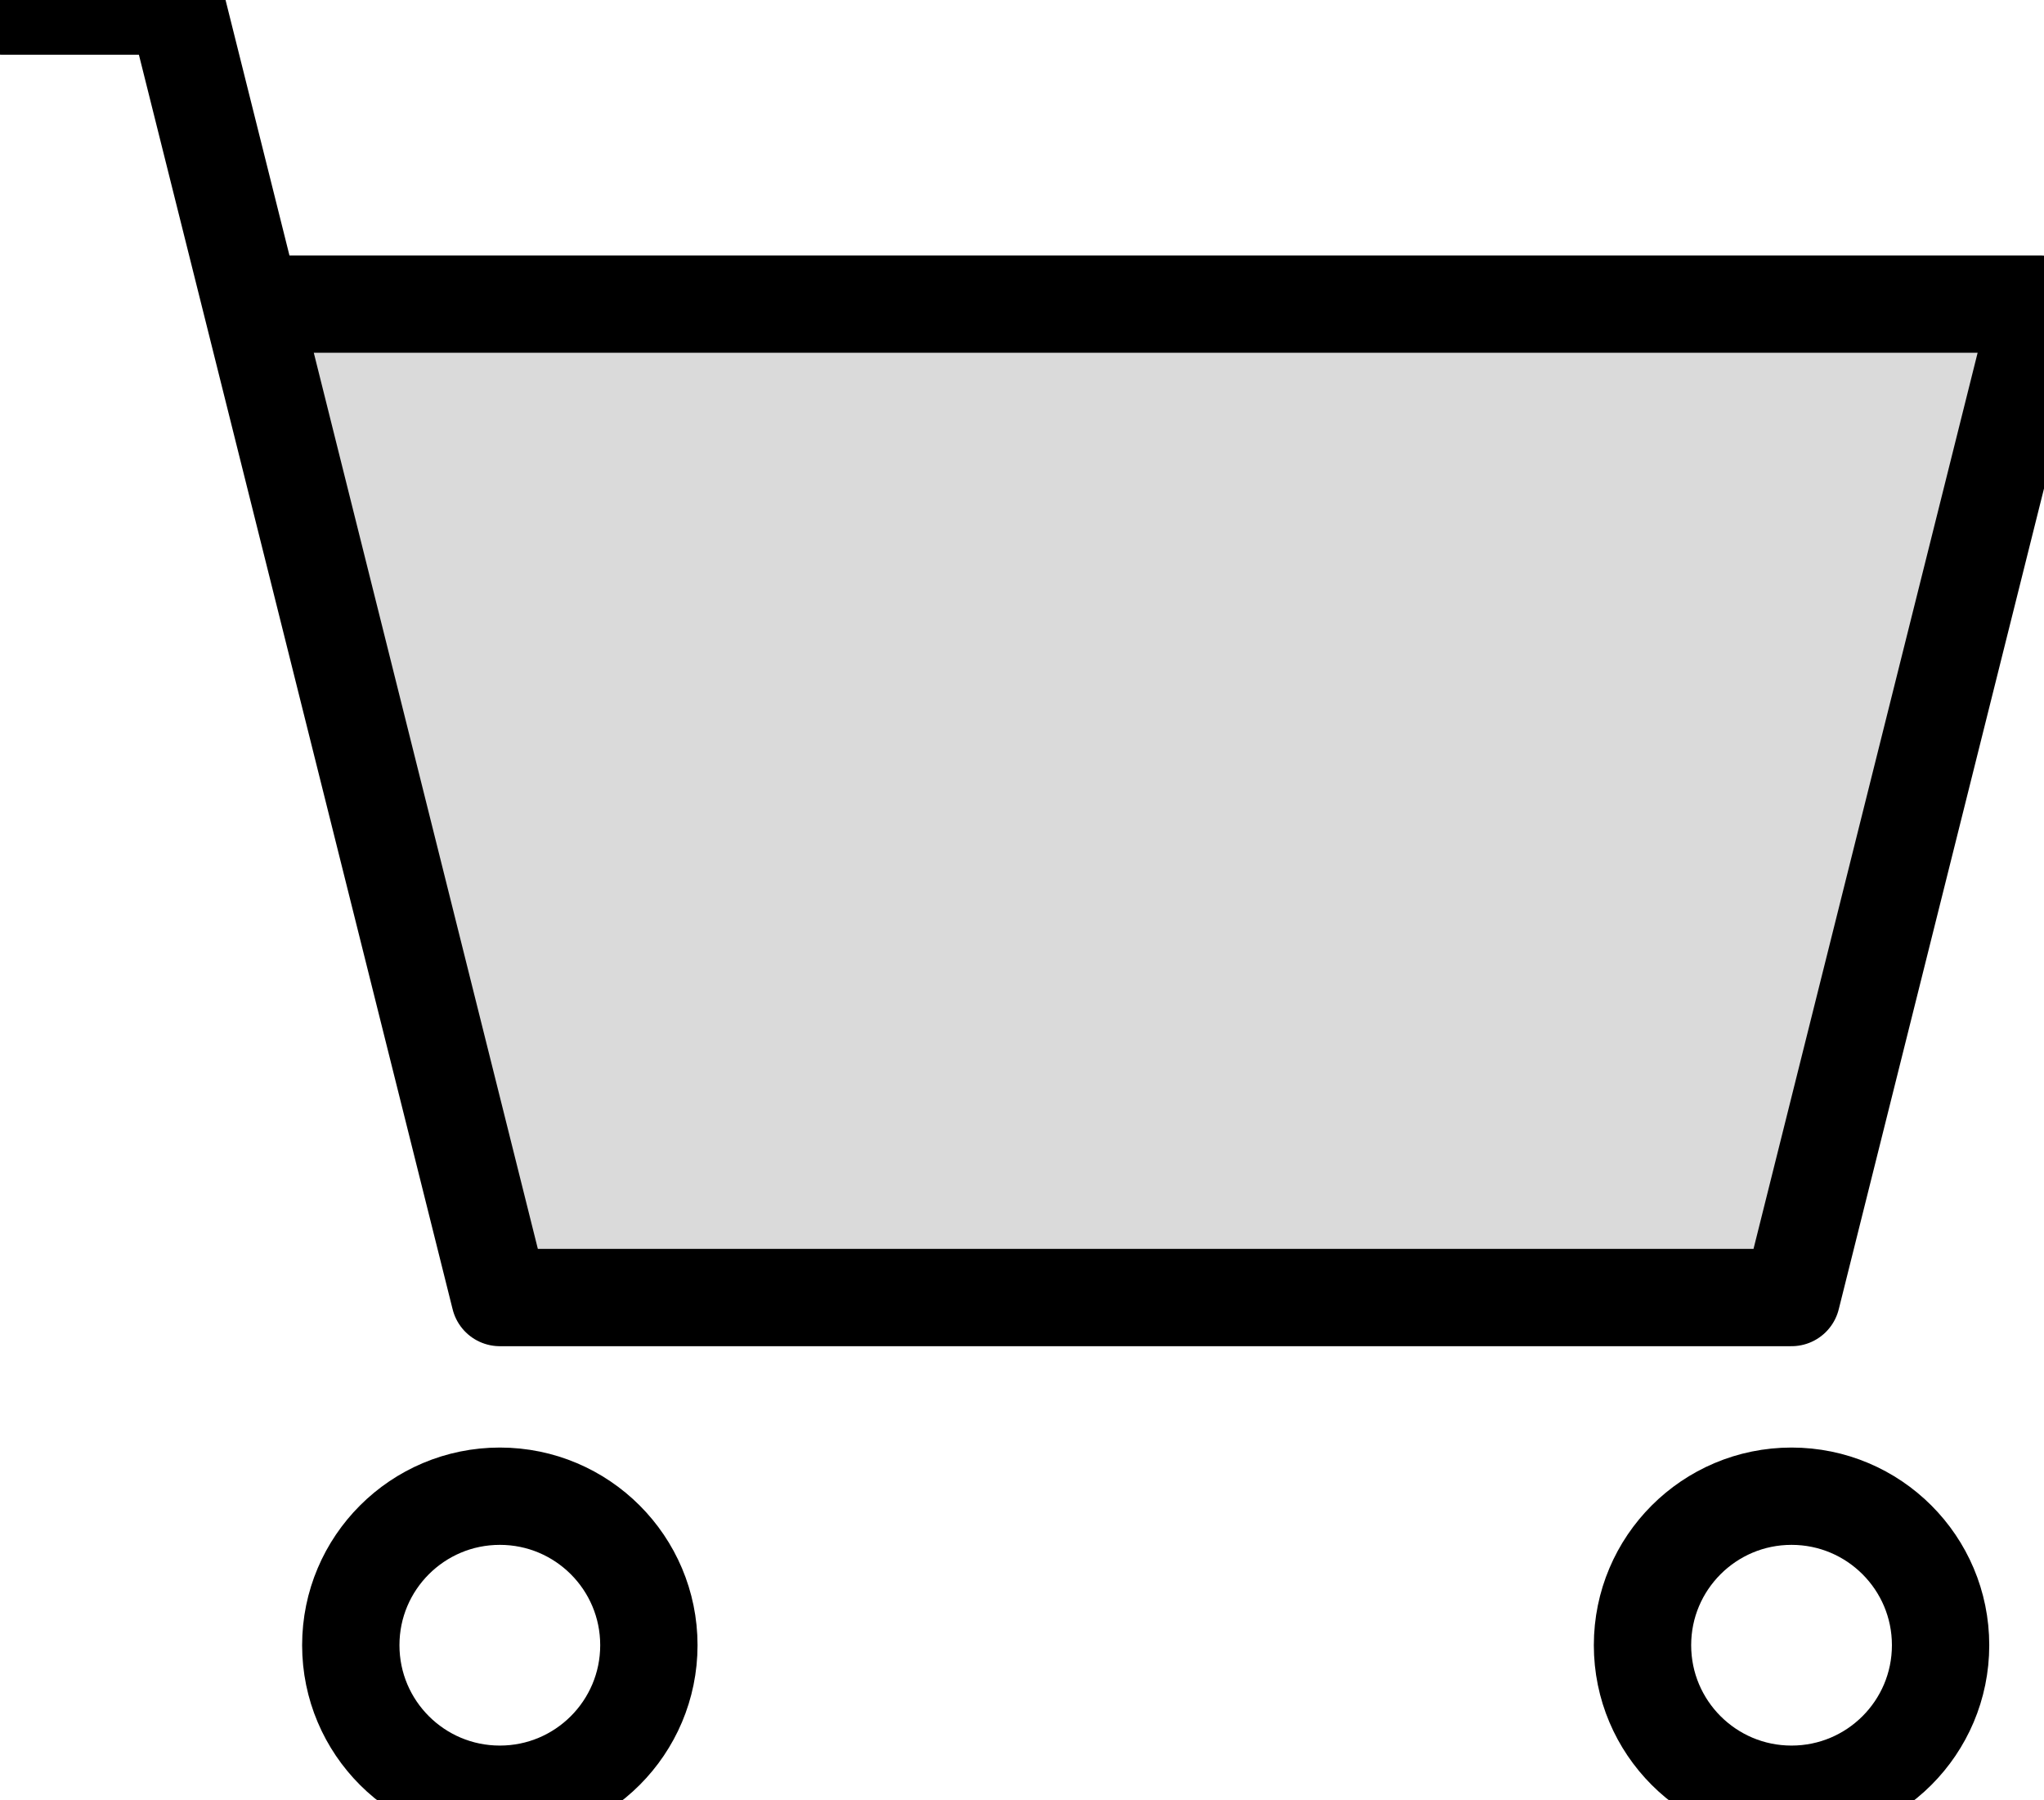<svg width="42" height="37" viewBox="0 0 42 37" fill="none" xmlns="http://www.w3.org/2000/svg">
<path d="M36.812 26.667H10.271L5.167 6.25H41.917L36.812 26.667Z" fill="#DADADA"/>
<path d="M0.062 0.125H3.635L5.167 6.25M5.167 6.25L10.271 26.667H36.812L41.917 6.25H5.167Z" stroke="black" stroke-width="2" stroke-linecap="round" stroke-linejoin="round"/>
<path d="M10.271 36.875C11.962 36.875 13.333 35.504 13.333 33.812C13.333 32.121 11.962 30.75 10.271 30.75C8.579 30.75 7.208 32.121 7.208 33.812C7.208 35.504 8.579 36.875 10.271 36.875Z" stroke="black" stroke-width="2" stroke-linecap="round" stroke-linejoin="round"/>
<path d="M36.812 36.875C38.504 36.875 39.875 35.504 39.875 33.812C39.875 32.121 38.504 30.75 36.812 30.75C35.121 30.75 33.75 32.121 33.75 33.812C33.75 35.504 35.121 36.875 36.812 36.875Z" stroke="black" stroke-width="2" stroke-linecap="round" stroke-linejoin="round"/>
</svg>

